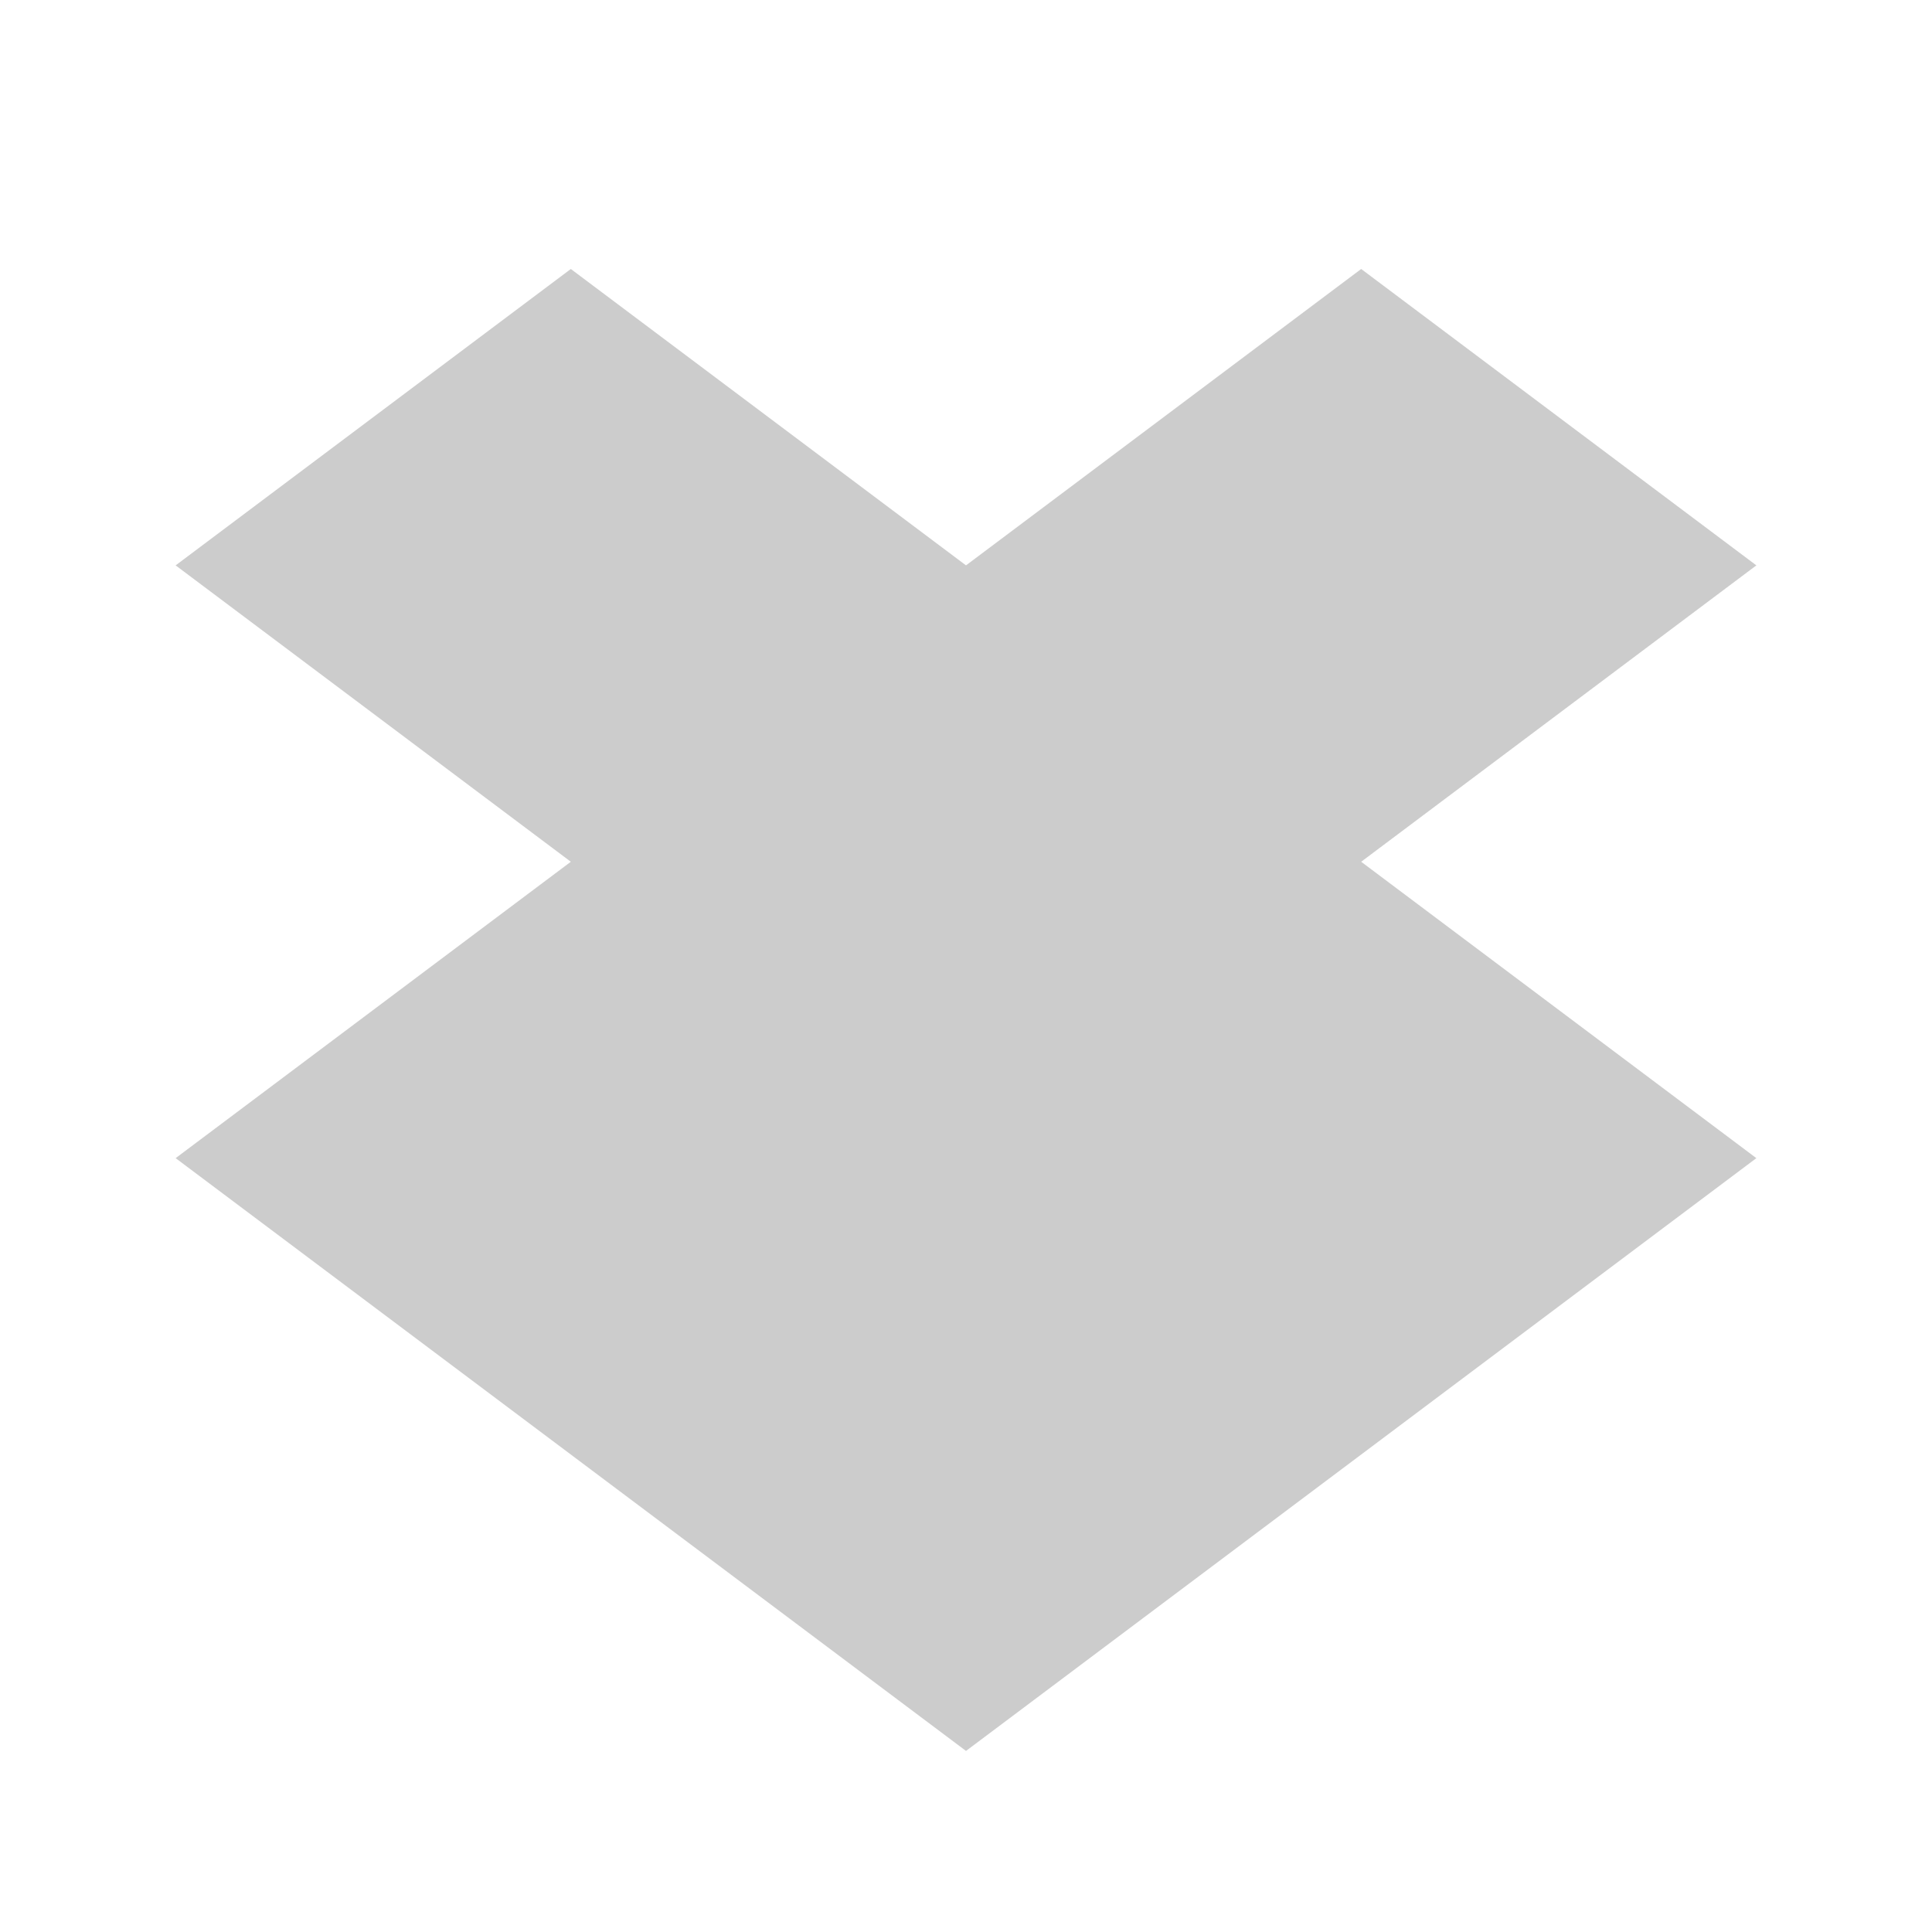 <?xml version="1.0" encoding="UTF-8"?>
<svg width="22" height="22" version="1.1" xmlns="http://www.w3.org/2000/svg">
 <path d="m11 19.938-9-6.75 4.5-3.375-4.5-3.375 4.5-3.375 4.5 3.375 4.5-3.375 4.5 3.375-4.5 3.375 4.5 3.375-9 6.75z" opacity=".2"/>
</svg>
